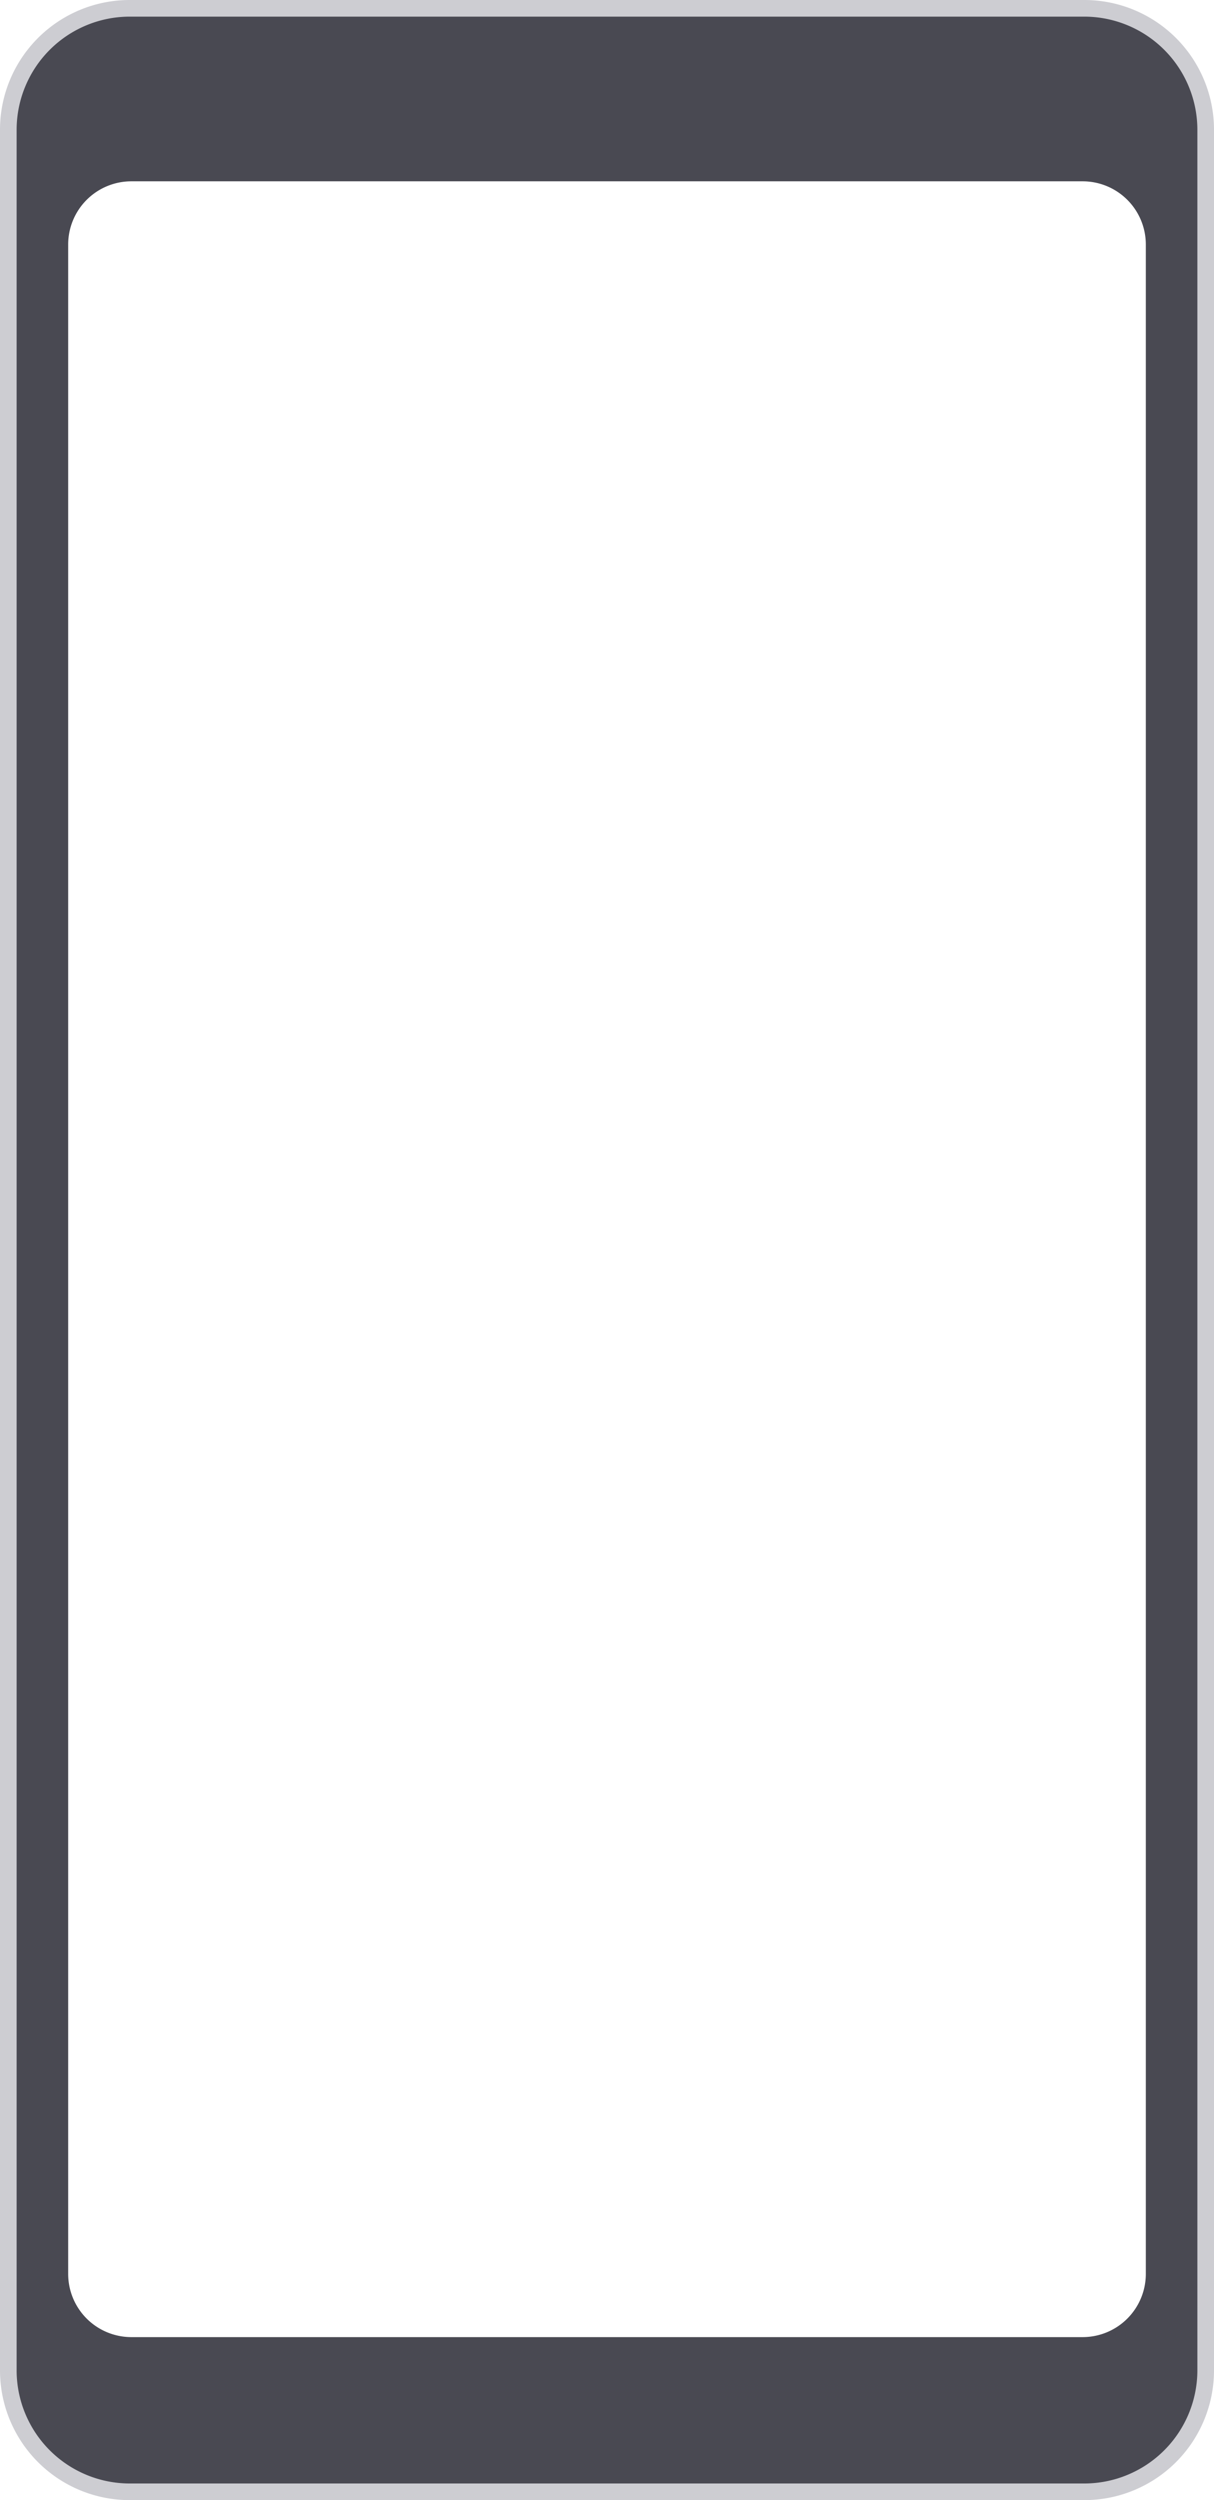 <svg xmlns="http://www.w3.org/2000/svg" width="730" height="1503" viewBox="0 0 730 1503"><defs><style>.a{fill:#494952;}.b{fill:#cdcdd2;}</style></defs><title>device-pixel-2-xl</title><path class="a" d="M650,2H80A78,78,0,0,0,2,80V1423a78,78,0,0,0,78,78H650a78,78,0,0,0,78-78V80A78,78,0,0,0,650,2Zm39,1365a38,38,0,0,1-38,38H79a38,38,0,0,1-38-38V147a38,38,0,0,1,38-38H651a38,38,0,0,1,38,38Z"/><path class="b" d="M652,10a68.07,68.07,0,0,1,68,68V1425a68.07,68.07,0,0,1-68,68H78a68.07,68.07,0,0,1-68-68V78A68.07,68.07,0,0,1,78,10H652m0-10H78A78,78,0,0,0,0,78V1425a78,78,0,0,0,78,78H652a78,78,0,0,0,78-78V78A78,78,0,0,0,652,0Z"/></svg>